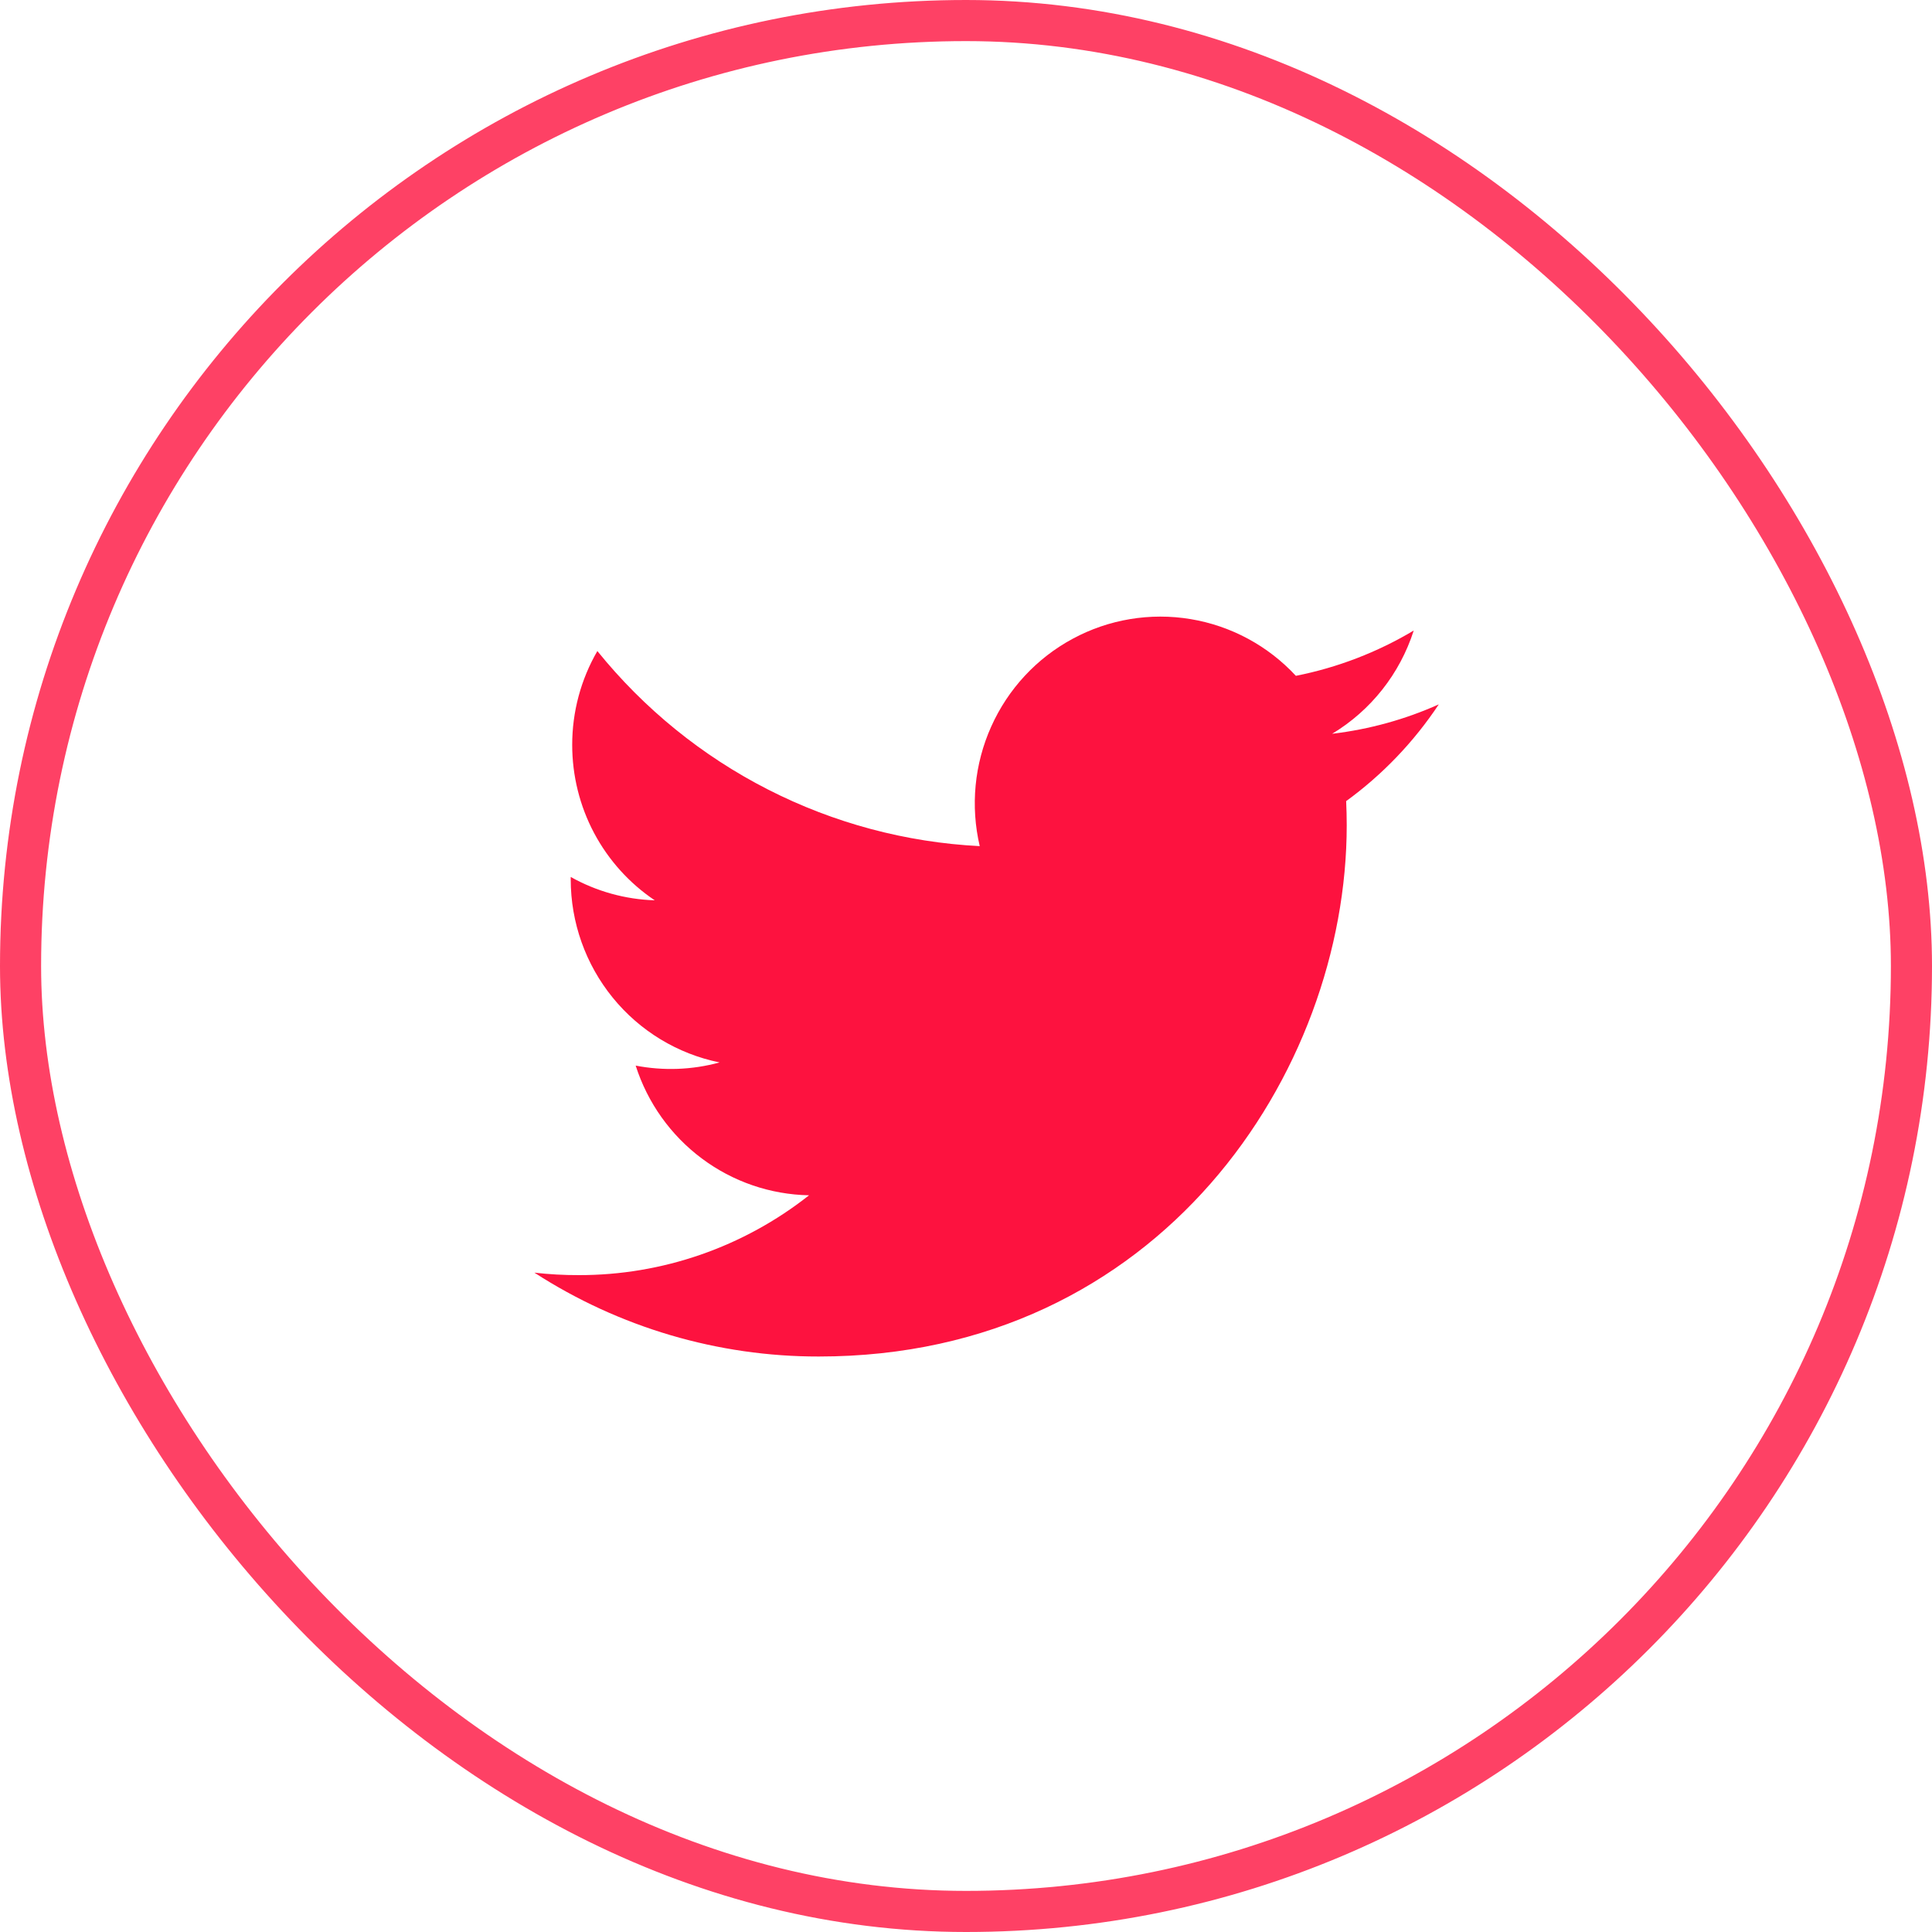<svg width="47" height="47" viewBox="0 0 47 47" fill="none" xmlns="http://www.w3.org/2000/svg">
<path fill-rule="evenodd" clip-rule="evenodd" d="M35 17.136C34.19 17.499 33.32 17.742 32.407 17.851C33.35 17.283 34.055 16.391 34.392 15.339C33.506 15.868 32.536 16.241 31.525 16.441C30.846 15.709 29.946 15.224 28.964 15.061C27.982 14.898 26.975 15.065 26.098 15.538C25.22 16.01 24.523 16.761 24.114 17.674C23.704 18.586 23.606 19.609 23.834 20.584C22.04 20.493 20.284 20.024 18.682 19.206C17.079 18.389 15.665 17.241 14.532 15.838C14.13 16.531 13.919 17.32 13.92 18.123C13.92 18.87 14.103 19.607 14.453 20.266C14.804 20.925 15.31 21.487 15.928 21.902C15.212 21.88 14.511 21.685 13.884 21.334V21.392C13.884 22.441 14.245 23.457 14.905 24.269C15.565 25.081 16.483 25.638 17.505 25.846C16.84 26.028 16.142 26.054 15.464 25.923C15.753 26.826 16.314 27.615 17.071 28.181C17.827 28.747 18.74 29.06 19.682 29.078C18.083 30.34 16.109 31.024 14.077 31.02C13.717 31.021 13.358 31.001 13 30.96C15.064 32.294 17.466 33.003 19.919 33C28.221 33 32.762 26.079 32.762 20.076C32.762 19.88 32.757 19.684 32.748 19.489C33.631 18.847 34.394 18.05 35 17.138" fill="#FD123F"/>
<rect x="0.5" y="0.5" width="46" height="46" rx="23" stroke="#FD123F" stroke-opacity="0.8"/>
</svg>
